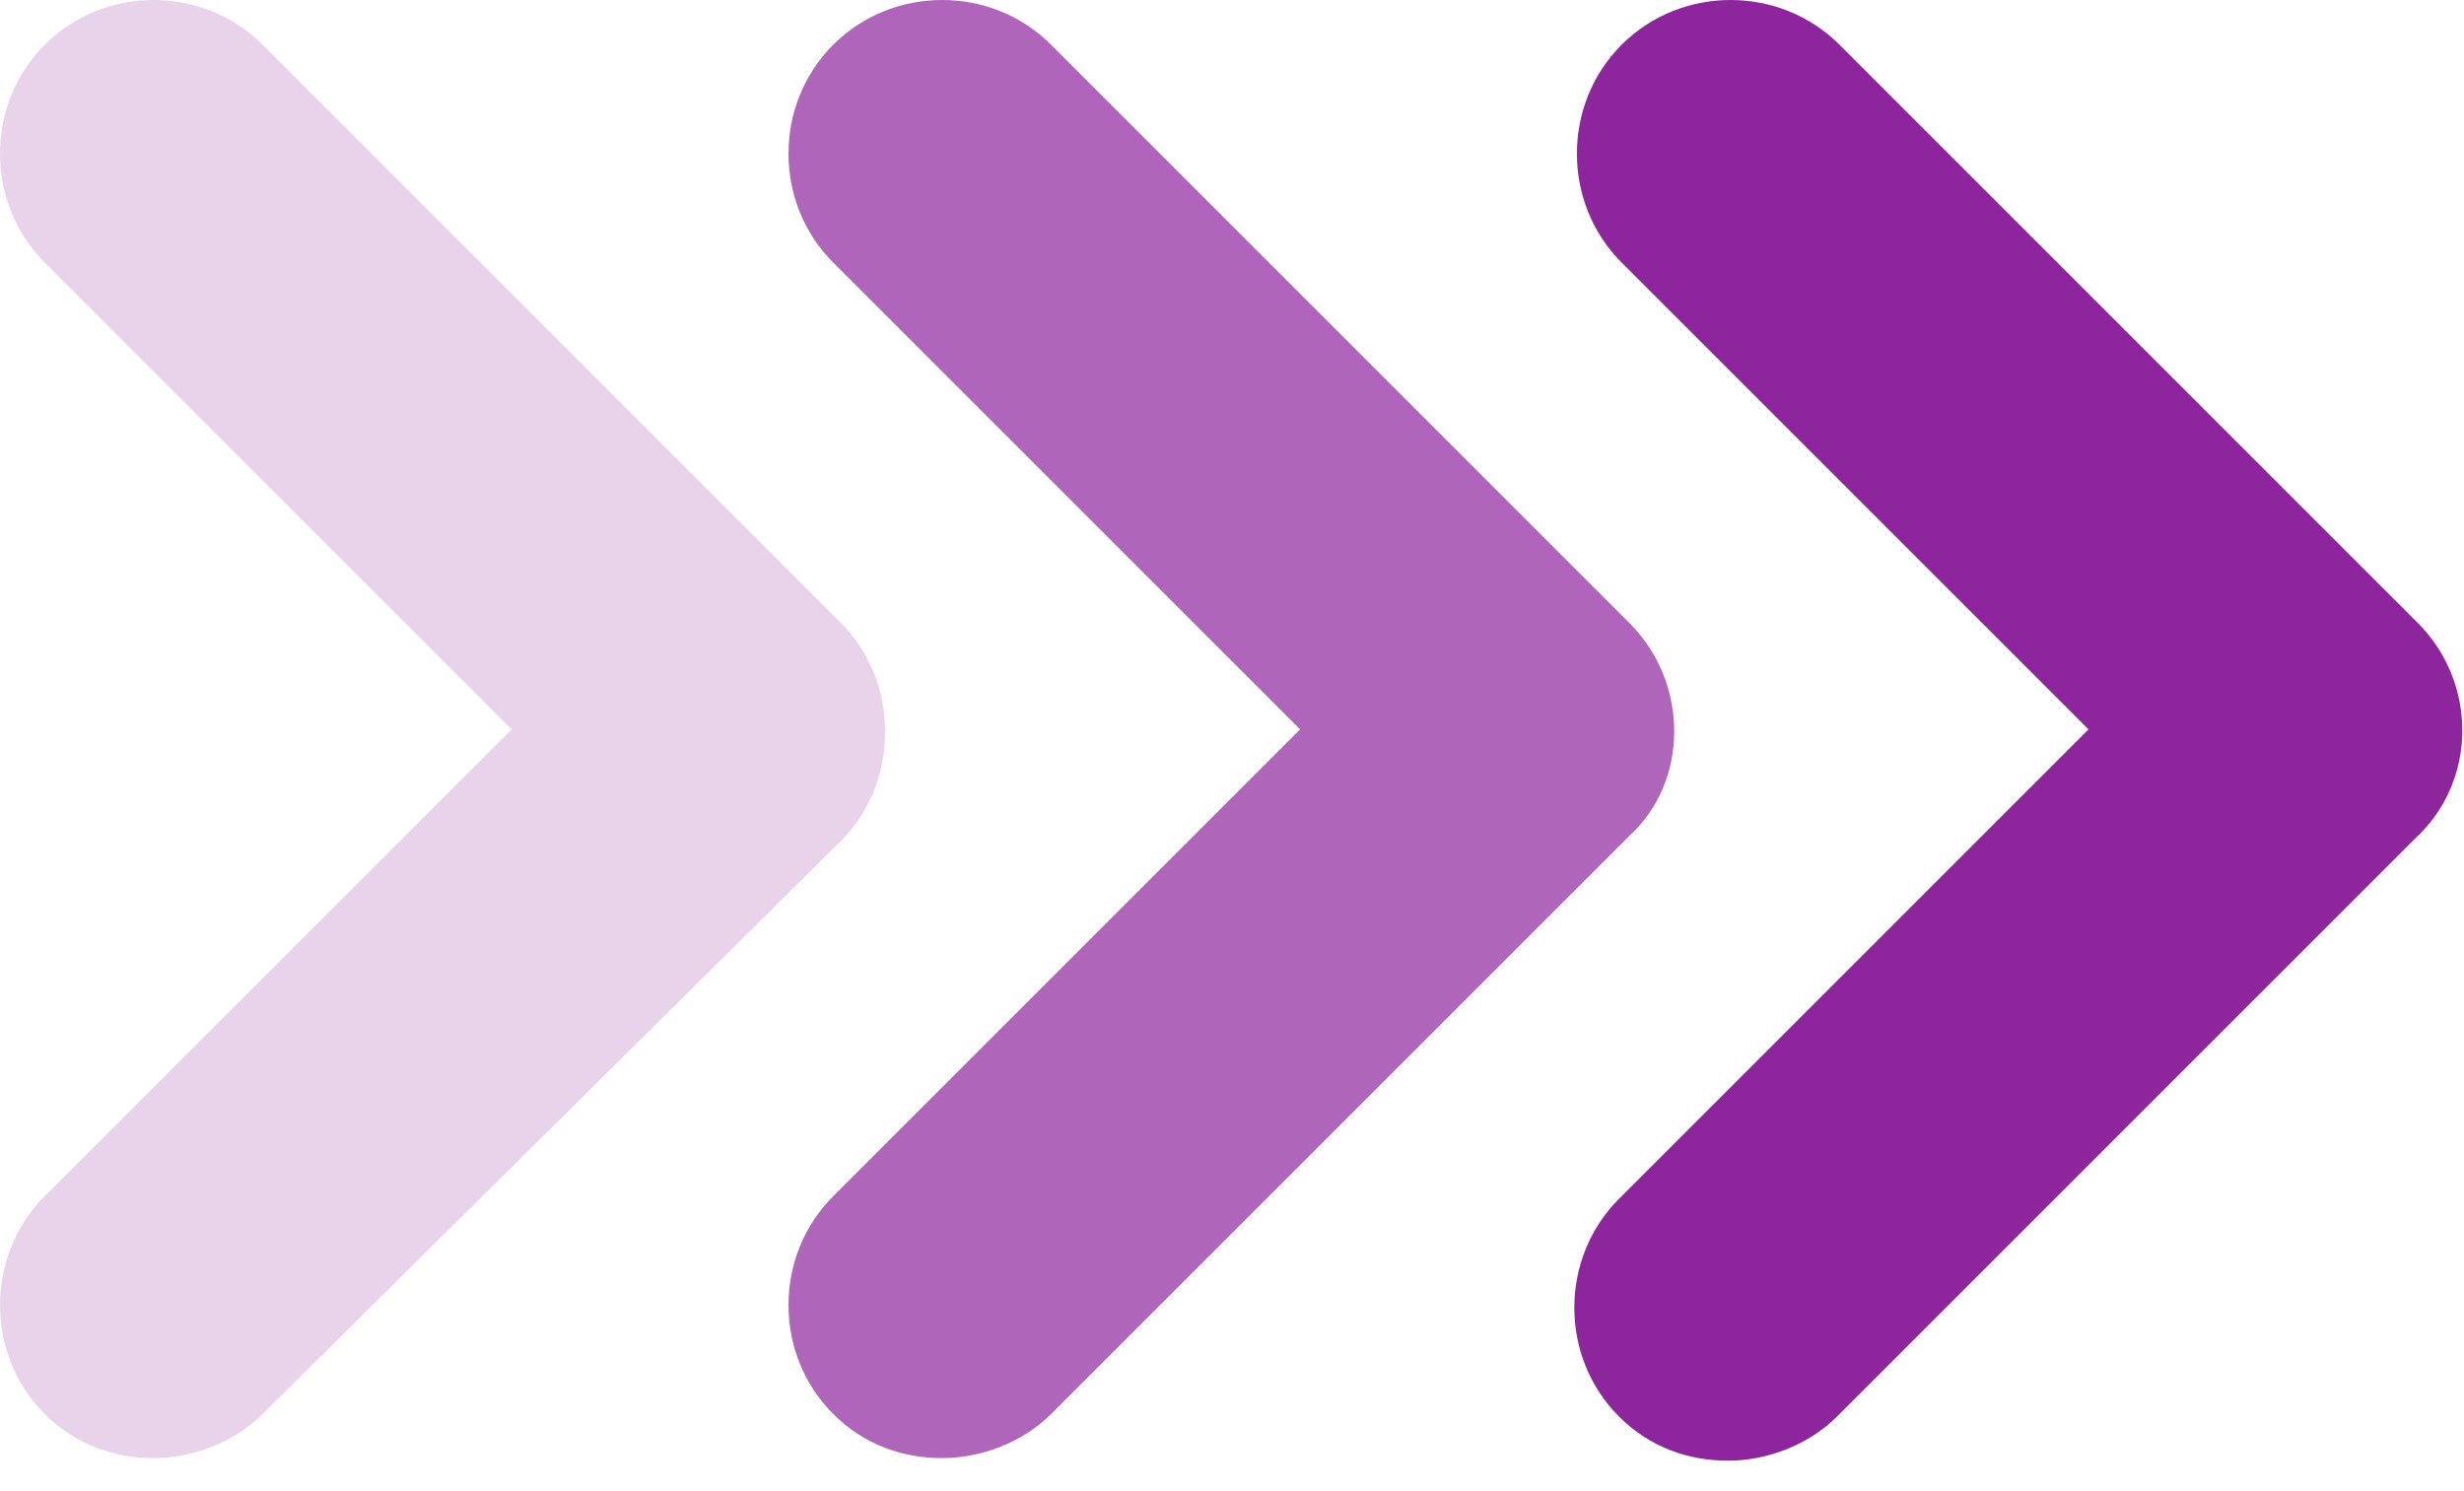 <svg width="38" height="23" viewBox="0 0 38 23" fill="none" xmlns="http://www.w3.org/2000/svg">
<path opacity="0.2" d="M13.65 11.29C13.65 10.65 13.41 10.05 12.97 9.61L4.05 0.69C3.13 -0.23 1.61 -0.23 0.69 0.69C-0.23 1.61 -0.23 3.13 0.69 4.05L7.89 11.25L0.69 18.45C-0.23 19.37 -0.23 20.89 0.69 21.81C1.17 22.29 1.77 22.49 2.37 22.49C2.97 22.49 3.61 22.25 4.05 21.81L12.97 12.97C13.41 12.53 13.65 11.93 13.65 11.29Z" fill="#8D269D"/>
<path opacity="0.7" d="M25.13 9.61L16.21 0.69C15.29 -0.23 13.77 -0.23 12.85 0.69C11.93 1.61 11.93 3.13 12.85 4.05L20.05 11.25L12.85 18.45C11.93 19.37 11.93 20.89 12.85 21.81C13.33 22.29 13.93 22.49 14.53 22.49C15.13 22.49 15.77 22.25 16.21 21.81L25.13 12.89C26.05 12.05 26.05 10.53 25.13 9.61Z" fill="#8D269D"/>
<path d="M37.289 9.61L28.369 0.69C27.449 -0.23 25.929 -0.23 25.009 0.69C24.089 1.61 24.089 3.13 25.009 4.05L32.209 11.25L24.969 18.49C24.049 19.41 24.049 20.93 24.969 21.85C25.449 22.33 26.049 22.53 26.649 22.53C27.249 22.53 27.889 22.29 28.329 21.85L37.249 12.93C38.209 12.05 38.209 10.53 37.289 9.61Z" fill="#8D269D"/>
</svg>

